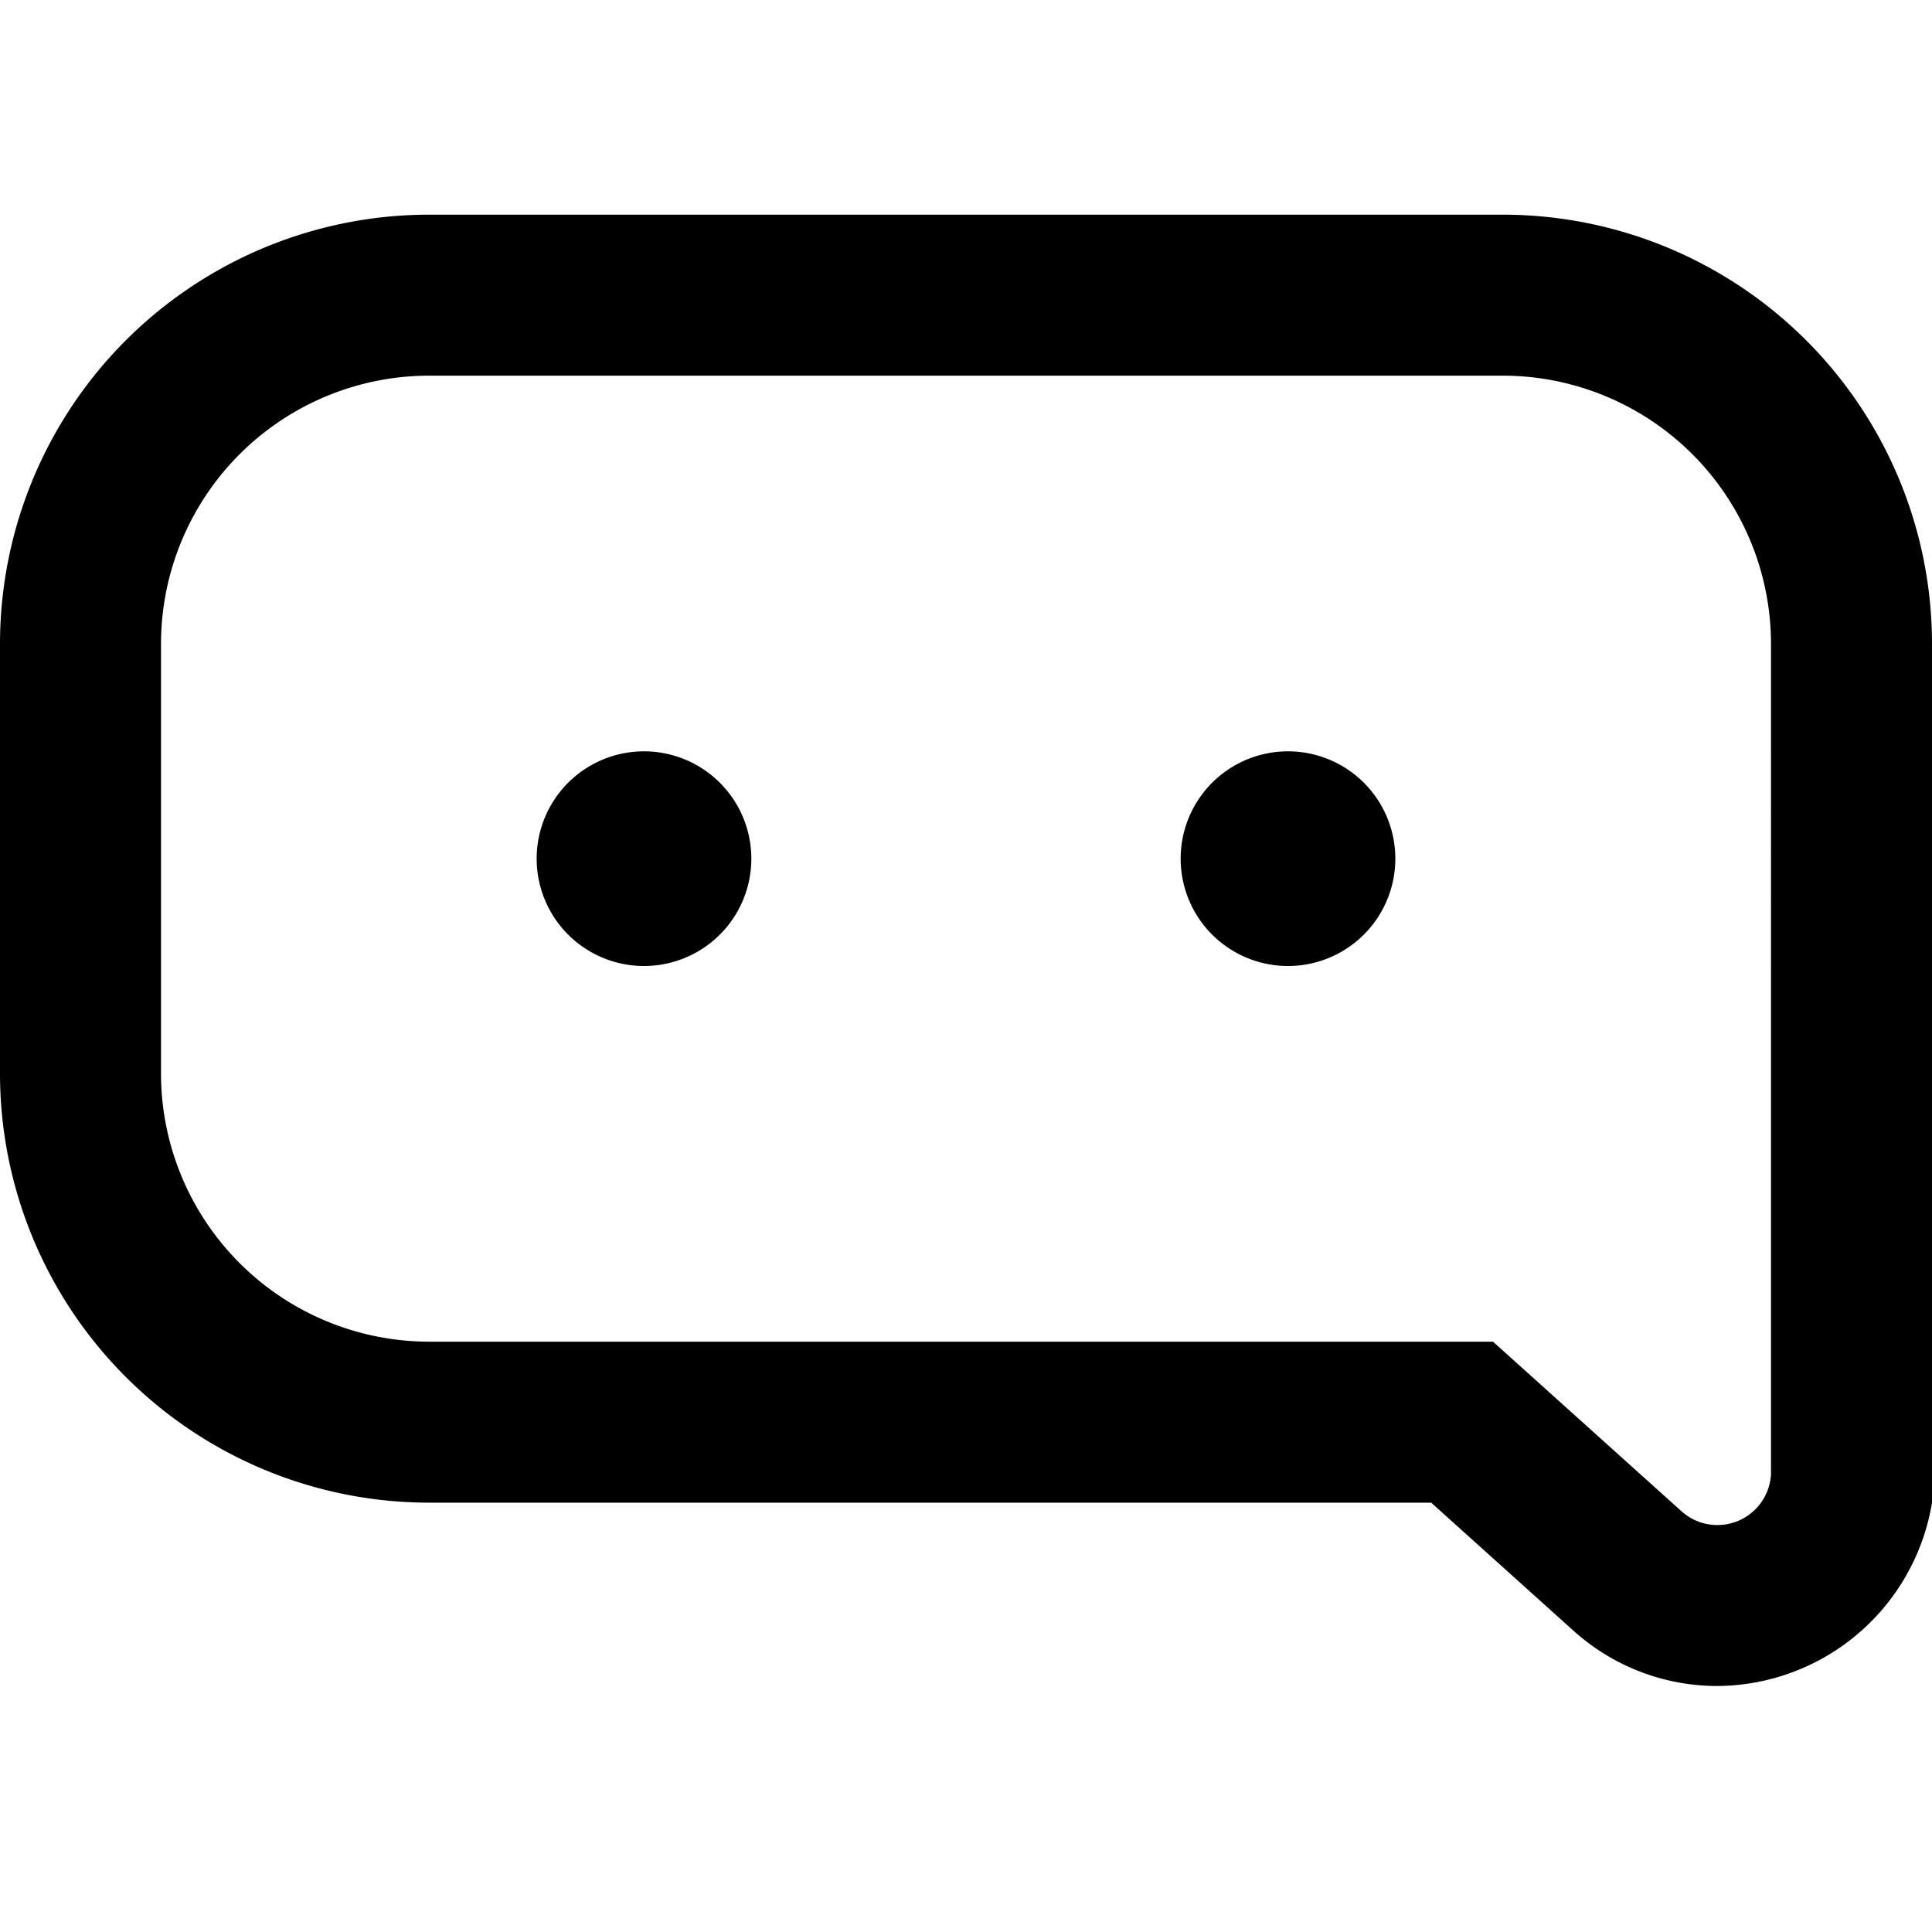 <?xml version="1.0" standalone="no"?><!DOCTYPE svg PUBLIC "-//W3C//DTD SVG 1.1//EN" "http://www.w3.org/Graphics/SVG/1.1/DTD/svg11.dtd"><svg t="1574795681085" class="icon" viewBox="0 0 1024 1024" version="1.1" xmlns="http://www.w3.org/2000/svg" p-id="4421" xmlns:xlink="http://www.w3.org/1999/xlink" width="200" height="200"><defs><style type="text/css"></style></defs><path d="M910.222 893.611a113.778 113.778 0 0 1-76.117-29.184L758.556 796.444H227.556a227.556 227.556 0 0 1-227.556-227.556V341.333a227.556 227.556 0 0 1 227.556-227.556h568.889a227.556 227.556 0 0 1 227.556 227.556v455.111a115.996 115.996 0 0 1-113.778 97.166zM938.667 341.333A142.222 142.222 0 0 0 796.444 199.111H227.556A142.222 142.222 0 0 0 85.333 341.333v227.556A142.222 142.222 0 0 0 227.556 711.111h563.769l99.897 89.884a28.444 28.444 0 0 0 47.161-16.896l0.284-2.105V341.333zM341.333 512a56.889 56.889 0 1 1 0-113.778 56.889 56.889 0 0 1 0 113.778z m341.333 0a56.889 56.889 0 1 1 0-113.778 56.889 56.889 0 0 1 0 113.778z" p-id="4422"></path></svg>